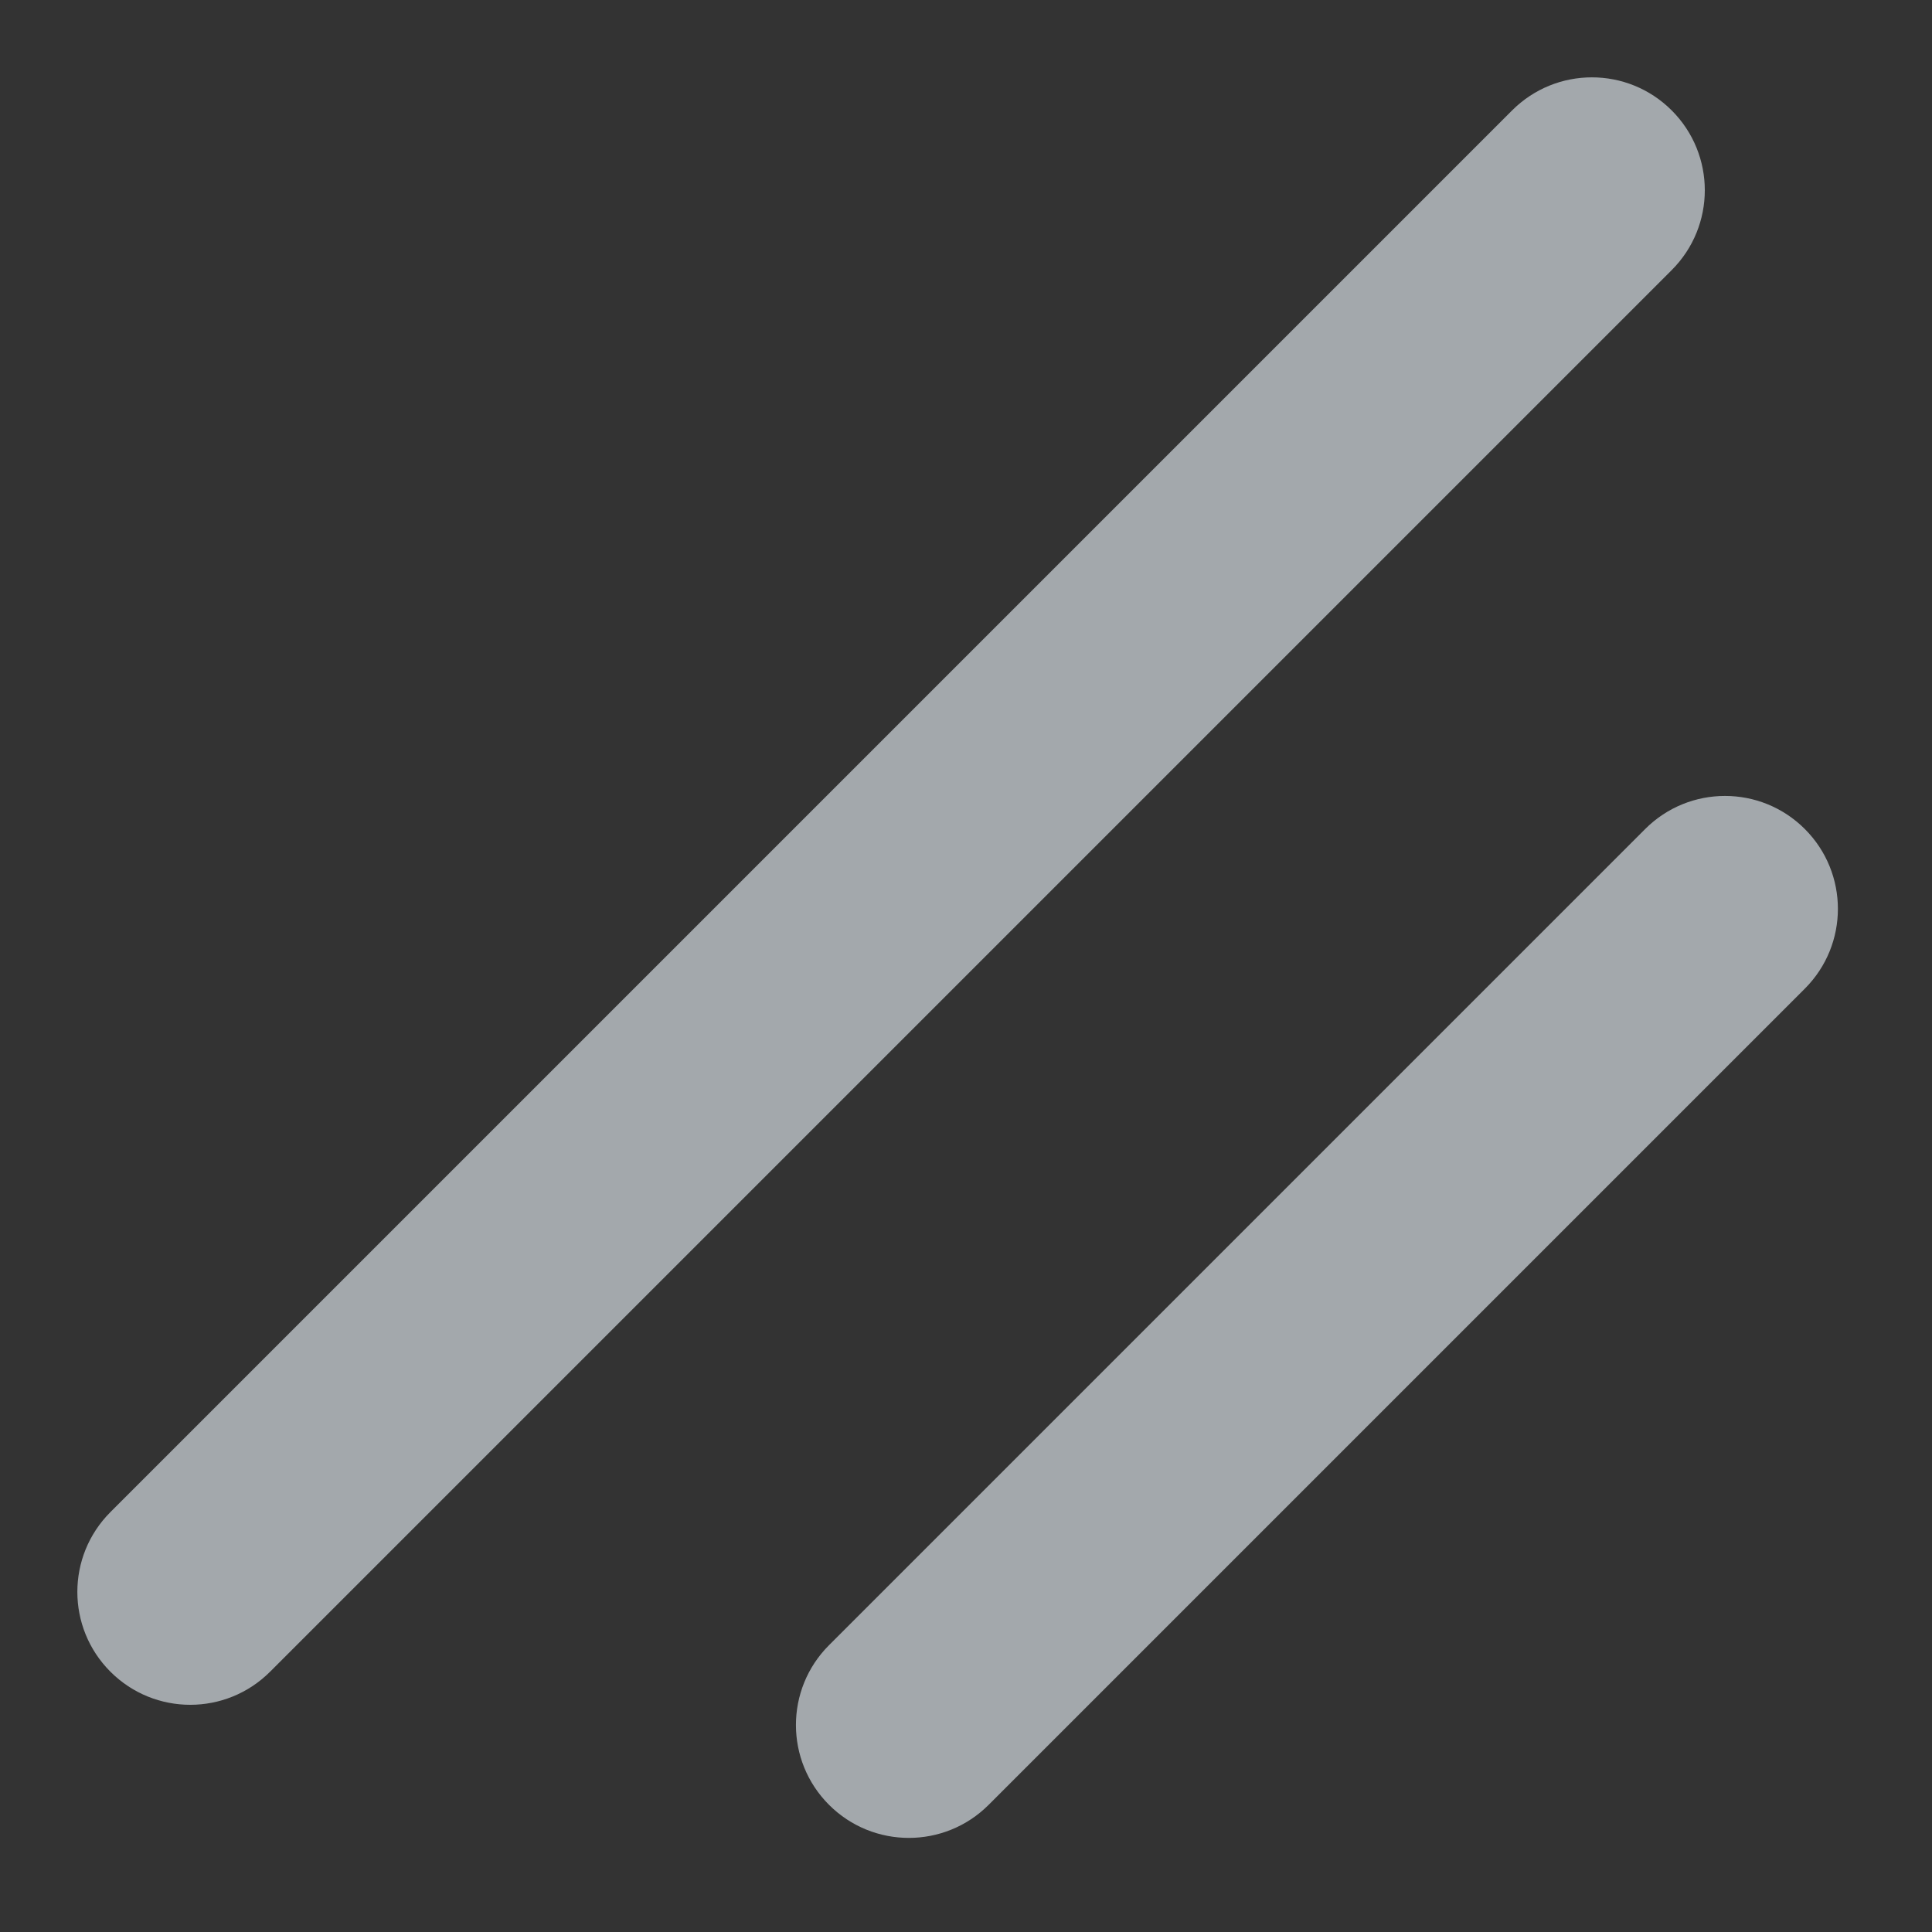 <?xml version="1.0" encoding="UTF-8" standalone="no"?>
<svg width="14px" height="14px" viewBox="0 0 14 14" version="1.1" xmlns="http://www.w3.org/2000/svg" xmlns:xlink="http://www.w3.org/1999/xlink">
    <rect x="0" y="0" width="14" height="14" fill="#333333" stroke="none"/>
    <!-- Generator: sketchtool 50.2 (55047) - http://www.bohemiancoding.com/sketch -->
    <title>E5300883-35CA-4FA9-8283-BE740B1E8E44</title>
    <desc>Created with sketchtool.</desc>
    <defs></defs>
    <g id="Page-1" stroke="none" stroke-width="1" fill="none" fill-rule="evenodd" opacity="0.6">
        <g id="Contacts-1" transform="translate(-939, -913)" fill="#EFF7FE">
            <g id="resize_icon" transform="translate(939, 913)">
                <path d="M0.818,5 L15.182,5 C15.634,5 16,5.366 16,5.818 C16,6.27 15.634,6.636 15.182,6.636 L0.818,6.636 C0.366,6.636 5.53380342e-17,6.27 0,5.818 C-5.53380342e-17,5.366 0.366,5 0.818,5 Z M3.818,9.364 L12.182,9.364 C12.634,9.364 13,9.73 13,10.182 C13,10.634 12.634,11 12.182,11 L3.818,11 C3.366,11 3,10.634 3,10.182 C3,9.73 3.366,9.364 3.818,9.364 Z" id="Combined-Shape" transform="translate(8, 8) rotate(-45) translate(-8, -8) "></path>
            </g>
        </g>
    </g>
</svg>